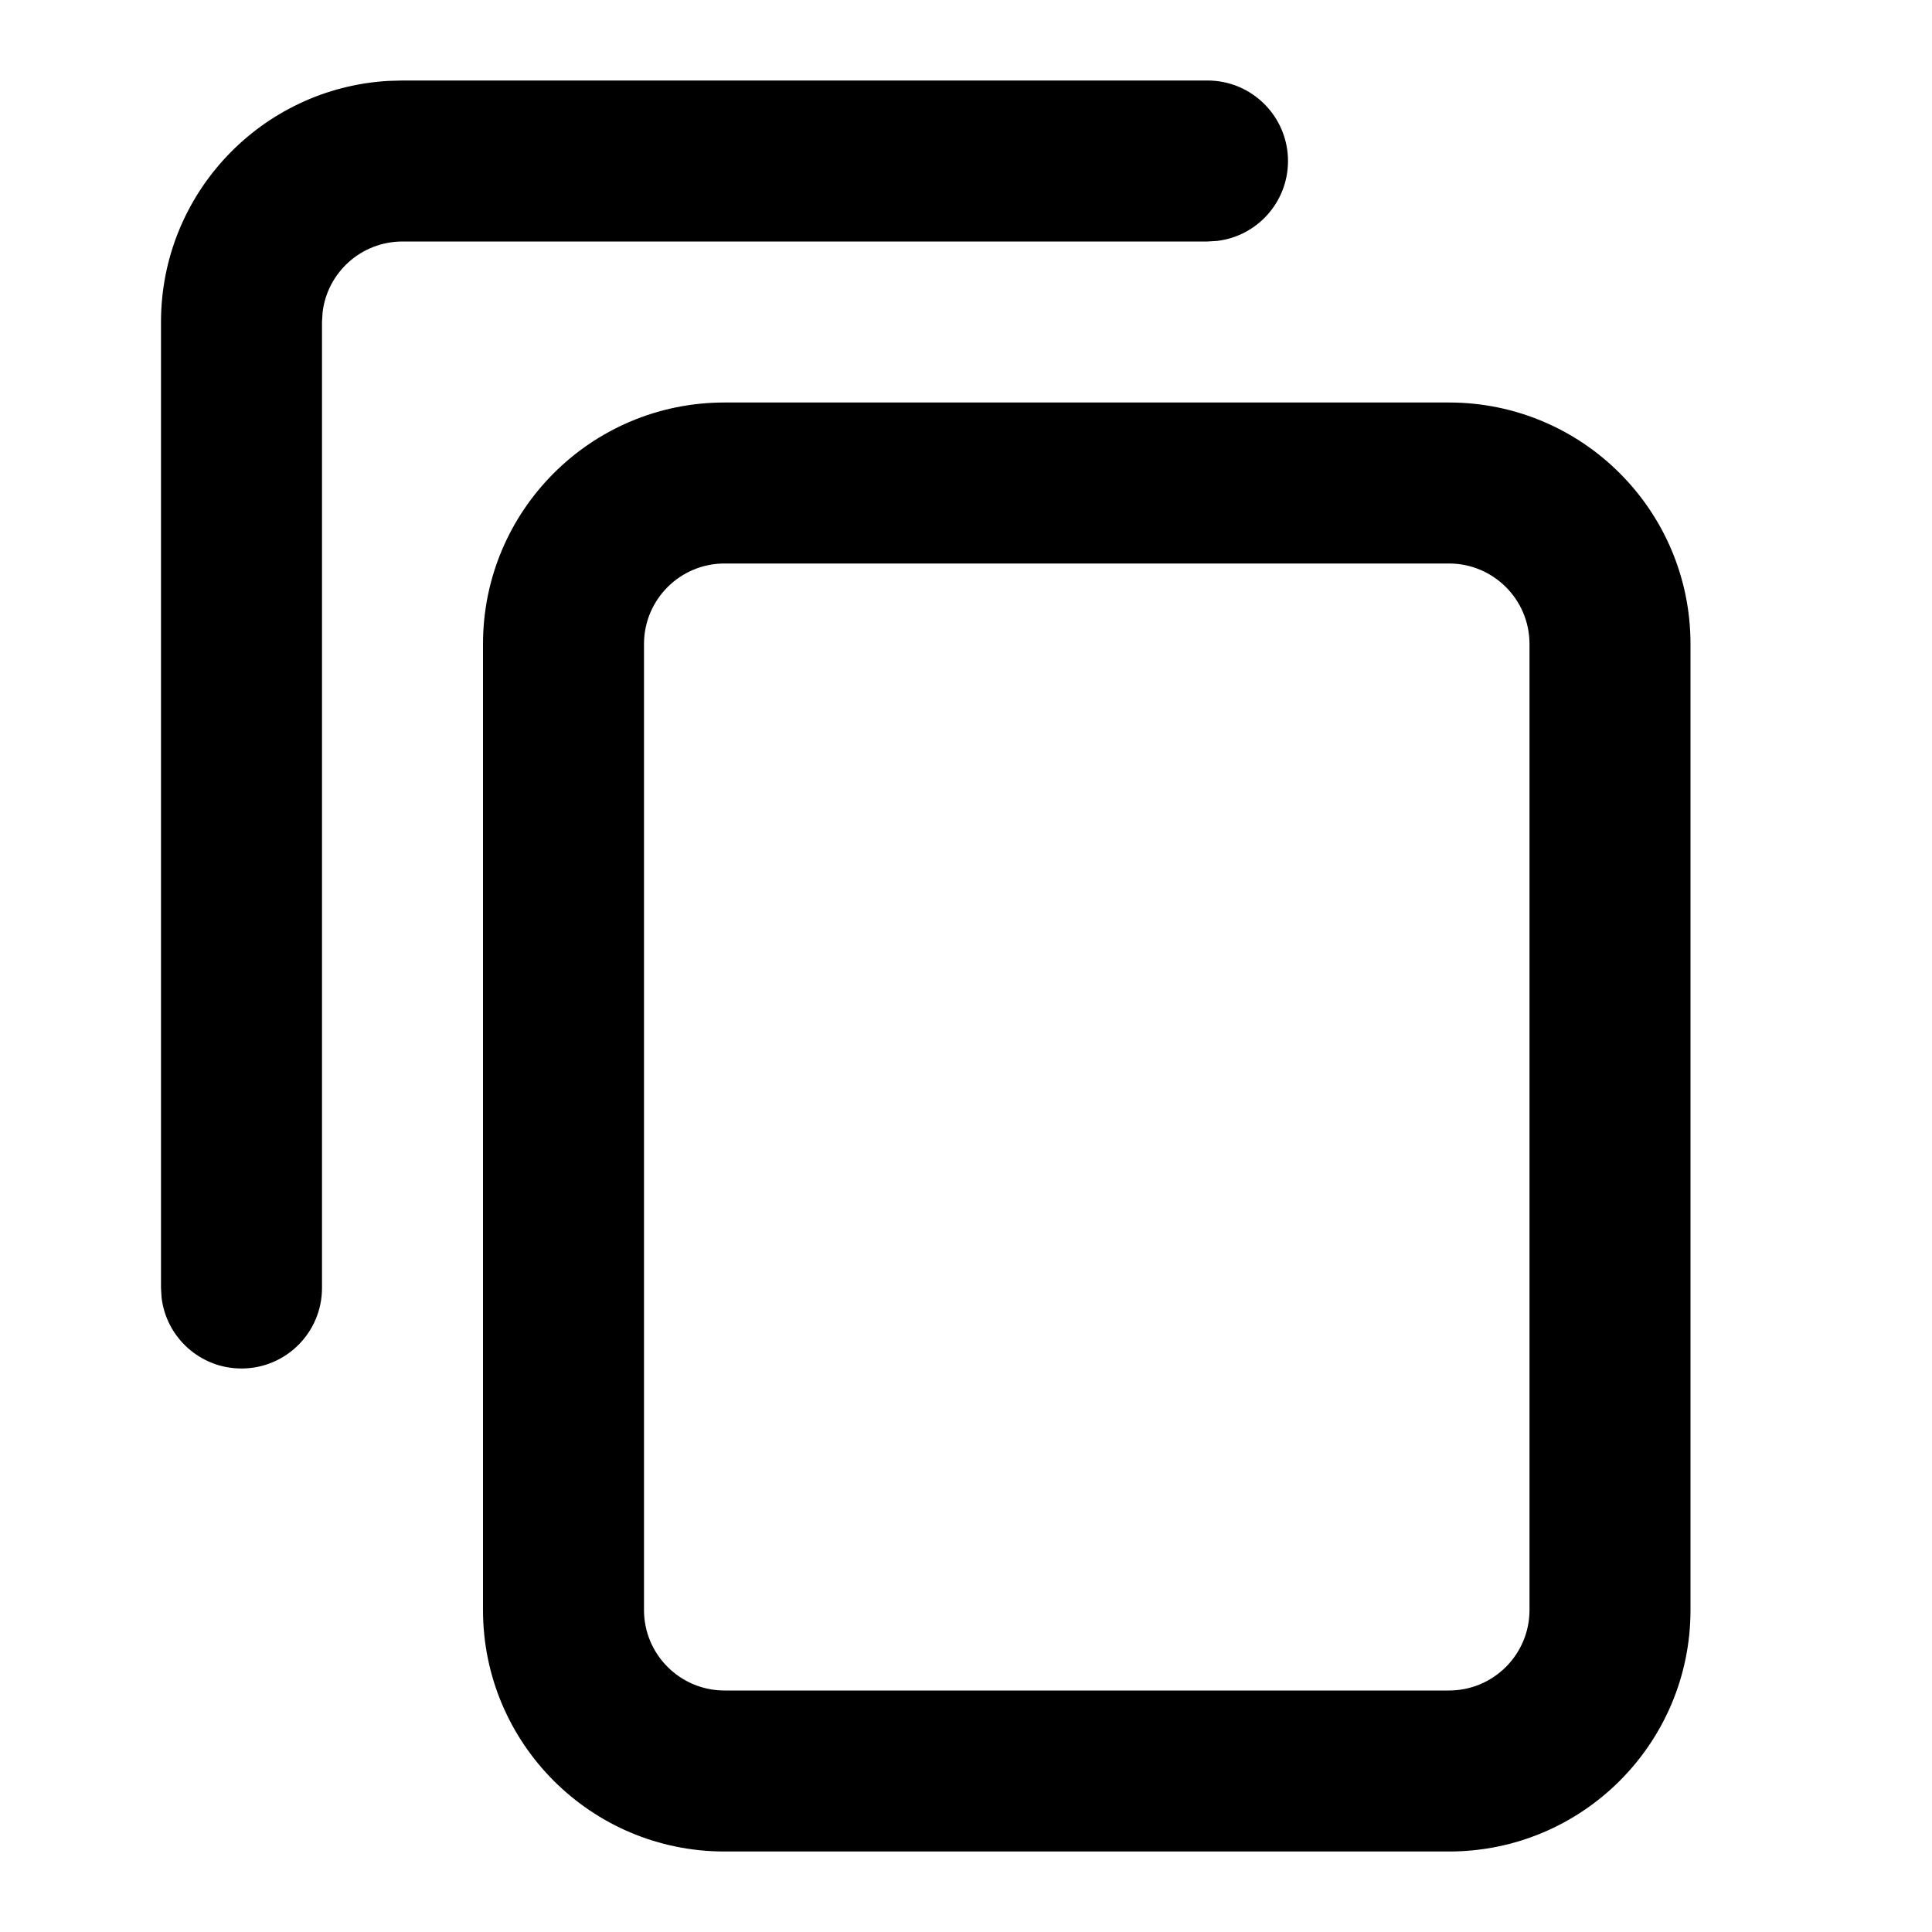 <svg xmlns="http://www.w3.org/2000/svg" width="24" height="24" viewBox="0 0 24 24">
    <g fill="none" fill-rule="evenodd">
        <polygon points="0 0 24 0 24 24 0 24"/>
        <path fill="#000" fill-rule="nonzero"
              d="M18,5 C19.657,5 21,6.343 21,8 L21,20 C21,21.657 19.657,23 18,23 L9,23 C7.343,23 6,21.657 6,20 L6,8 C6,6.343 7.343,5 9,5 L18,5 Z M18,7 L9,7 C8.448,7 8,7.448 8,8 L8,20 C8,20.552 8.448,21 9,21 L18,21 C18.552,21 19,20.552 19,20 L19,8 C19,7.448 18.552,7 18,7 Z M5,1 L15,1 C15.552,1 16,1.448 16,2 C16,2.513 15.614,2.936 15.117,2.993 L15,3 L5,3 C4.487,3 4.064,3.386 4.007,3.883 L4,4 L4,16 C4,16.552 3.552,17 3,17 C2.487,17 2.064,16.614 2.007,16.117 L2,16 L2,4 C2,2.402 3.249,1.096 4.824,1.005 L5,1 L15,1 L5,1 Z"/>
    </g>
</svg>
